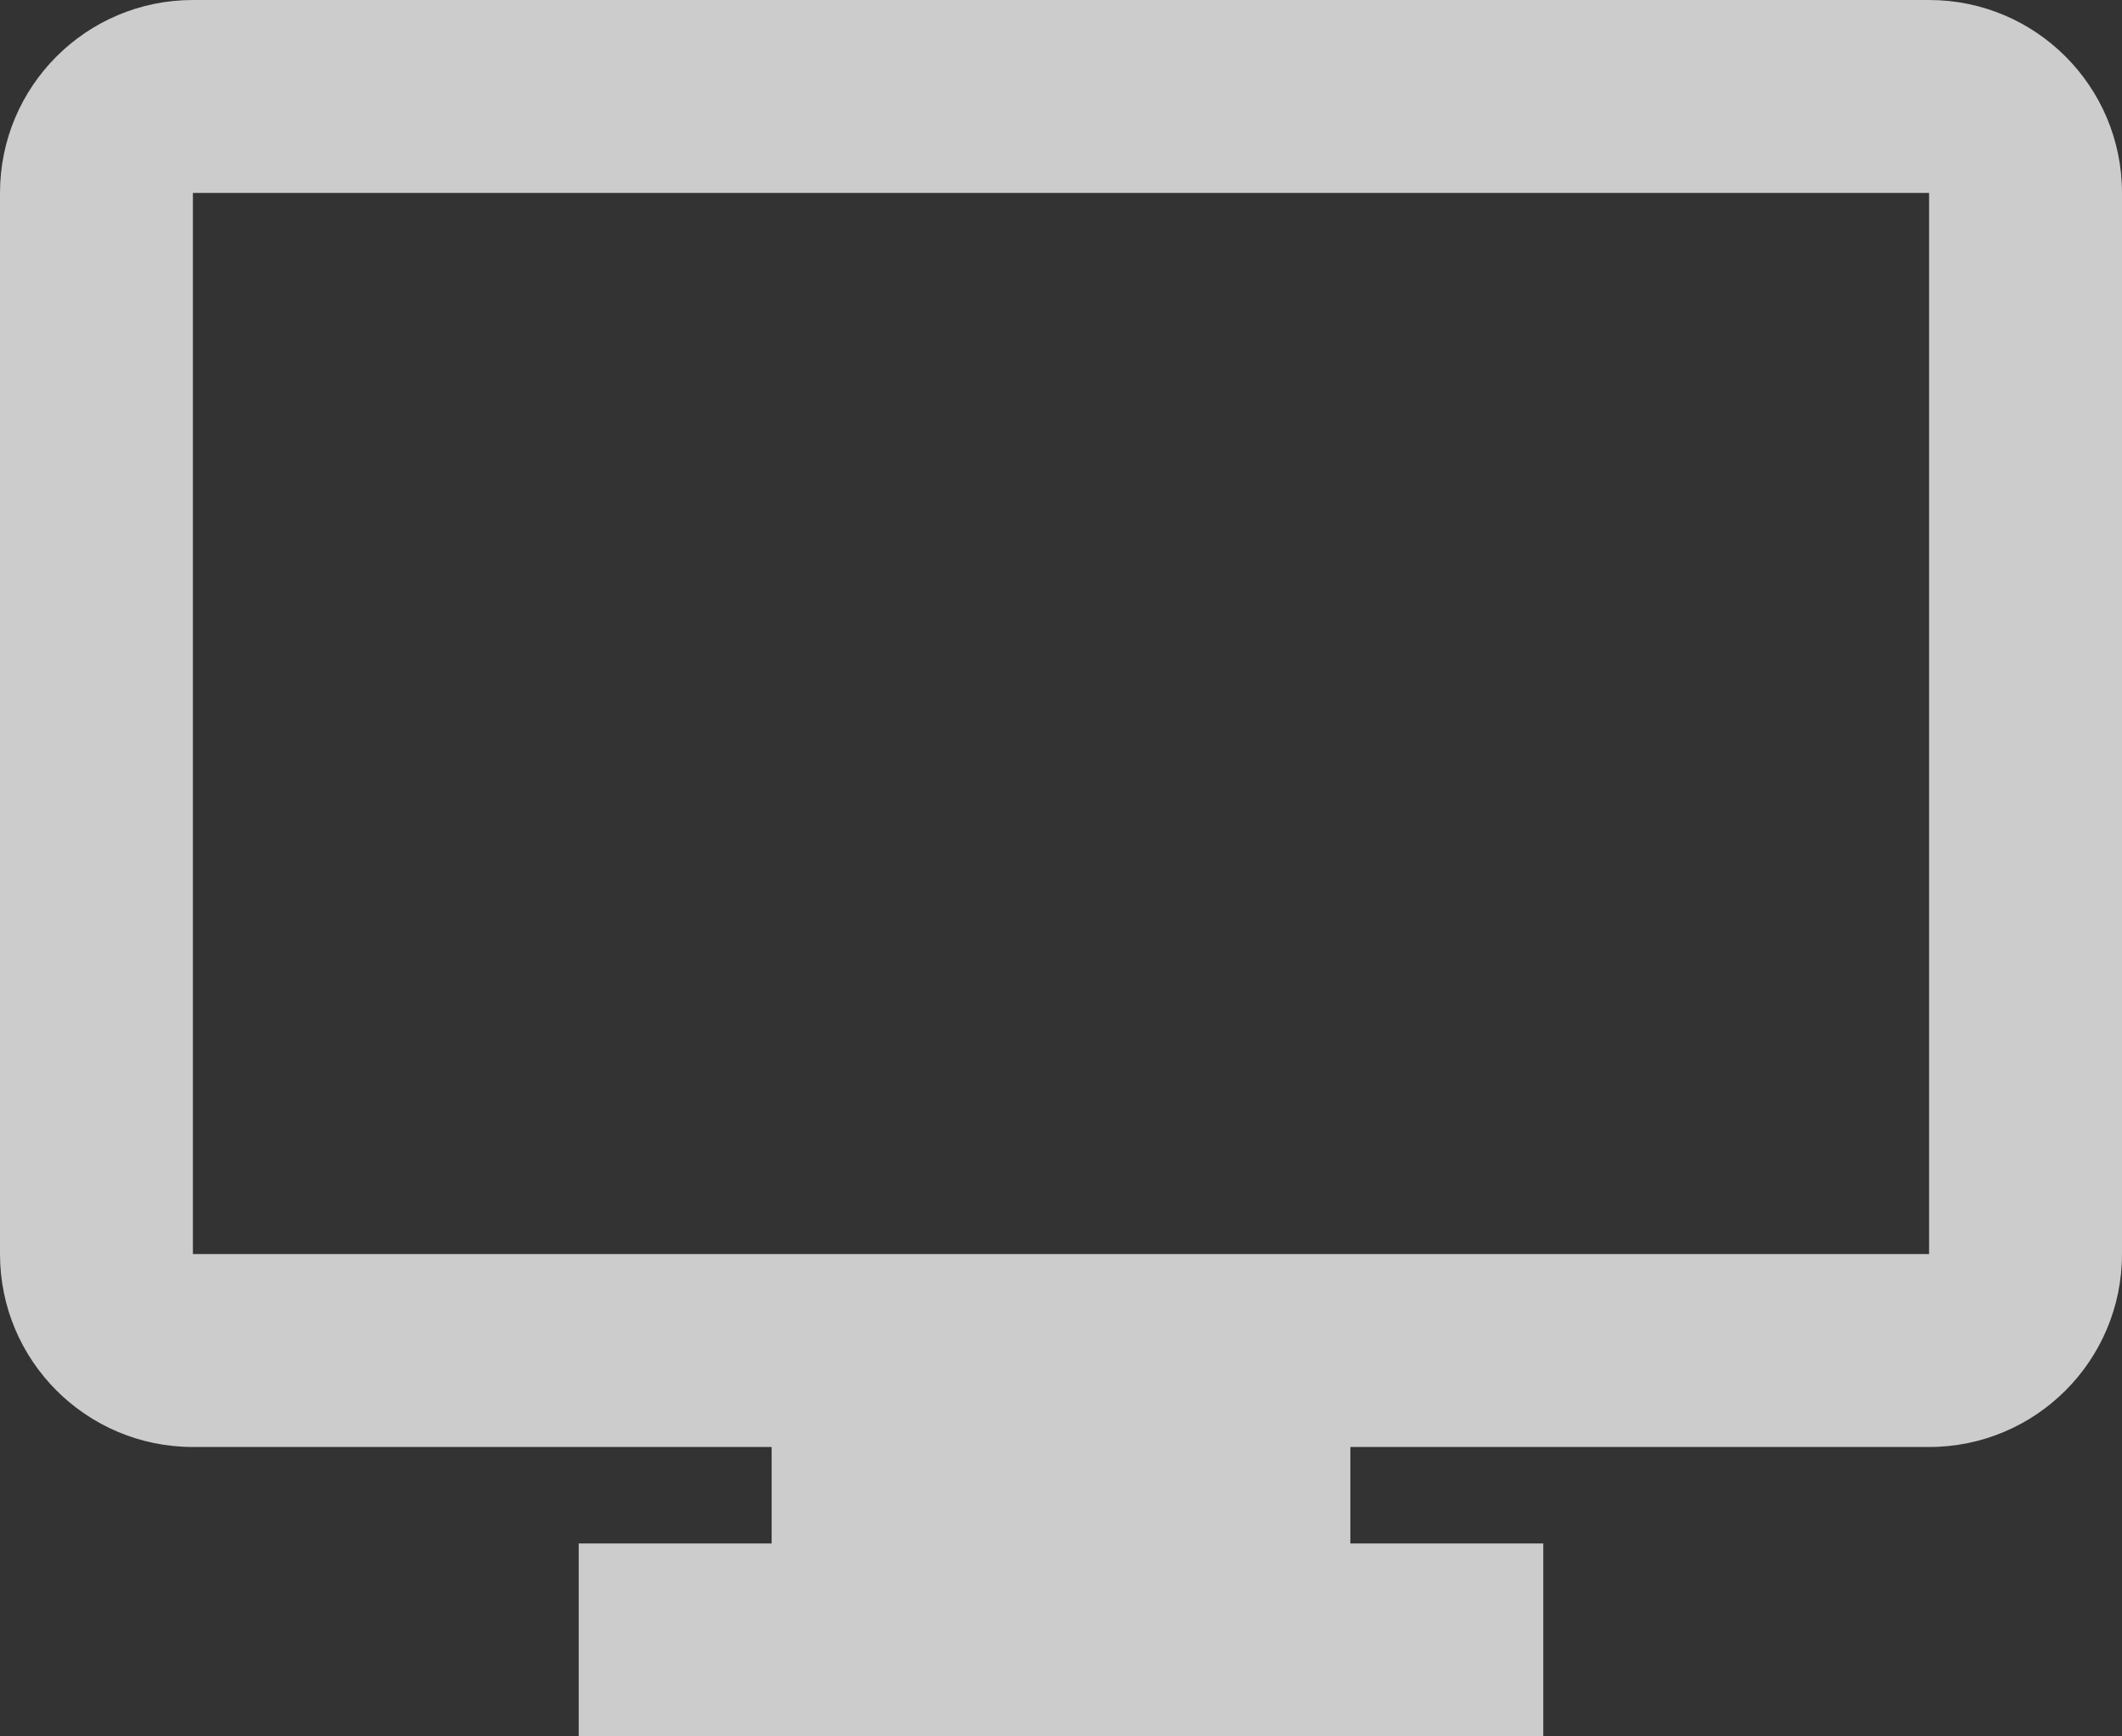 <svg width="22" height="18" viewBox="0 0 22 18" fill="none" xmlns="http://www.w3.org/2000/svg">
<rect x="0" y="0" width="22" height="18" fill="#333333" stroke="none"/>
<path d="M16 18H6V16H8V15H2C0.895 15 0 14.105 0 13V2C0 0.895 0.895 0 2 0H20C21.105 0 22 0.895 22 2V13C22 14.105 21.105 15 20 15H14V16H16V18ZM2 2V13H20V2H2Z" fill="white" fill-opacity="0.75"/>
</svg>

